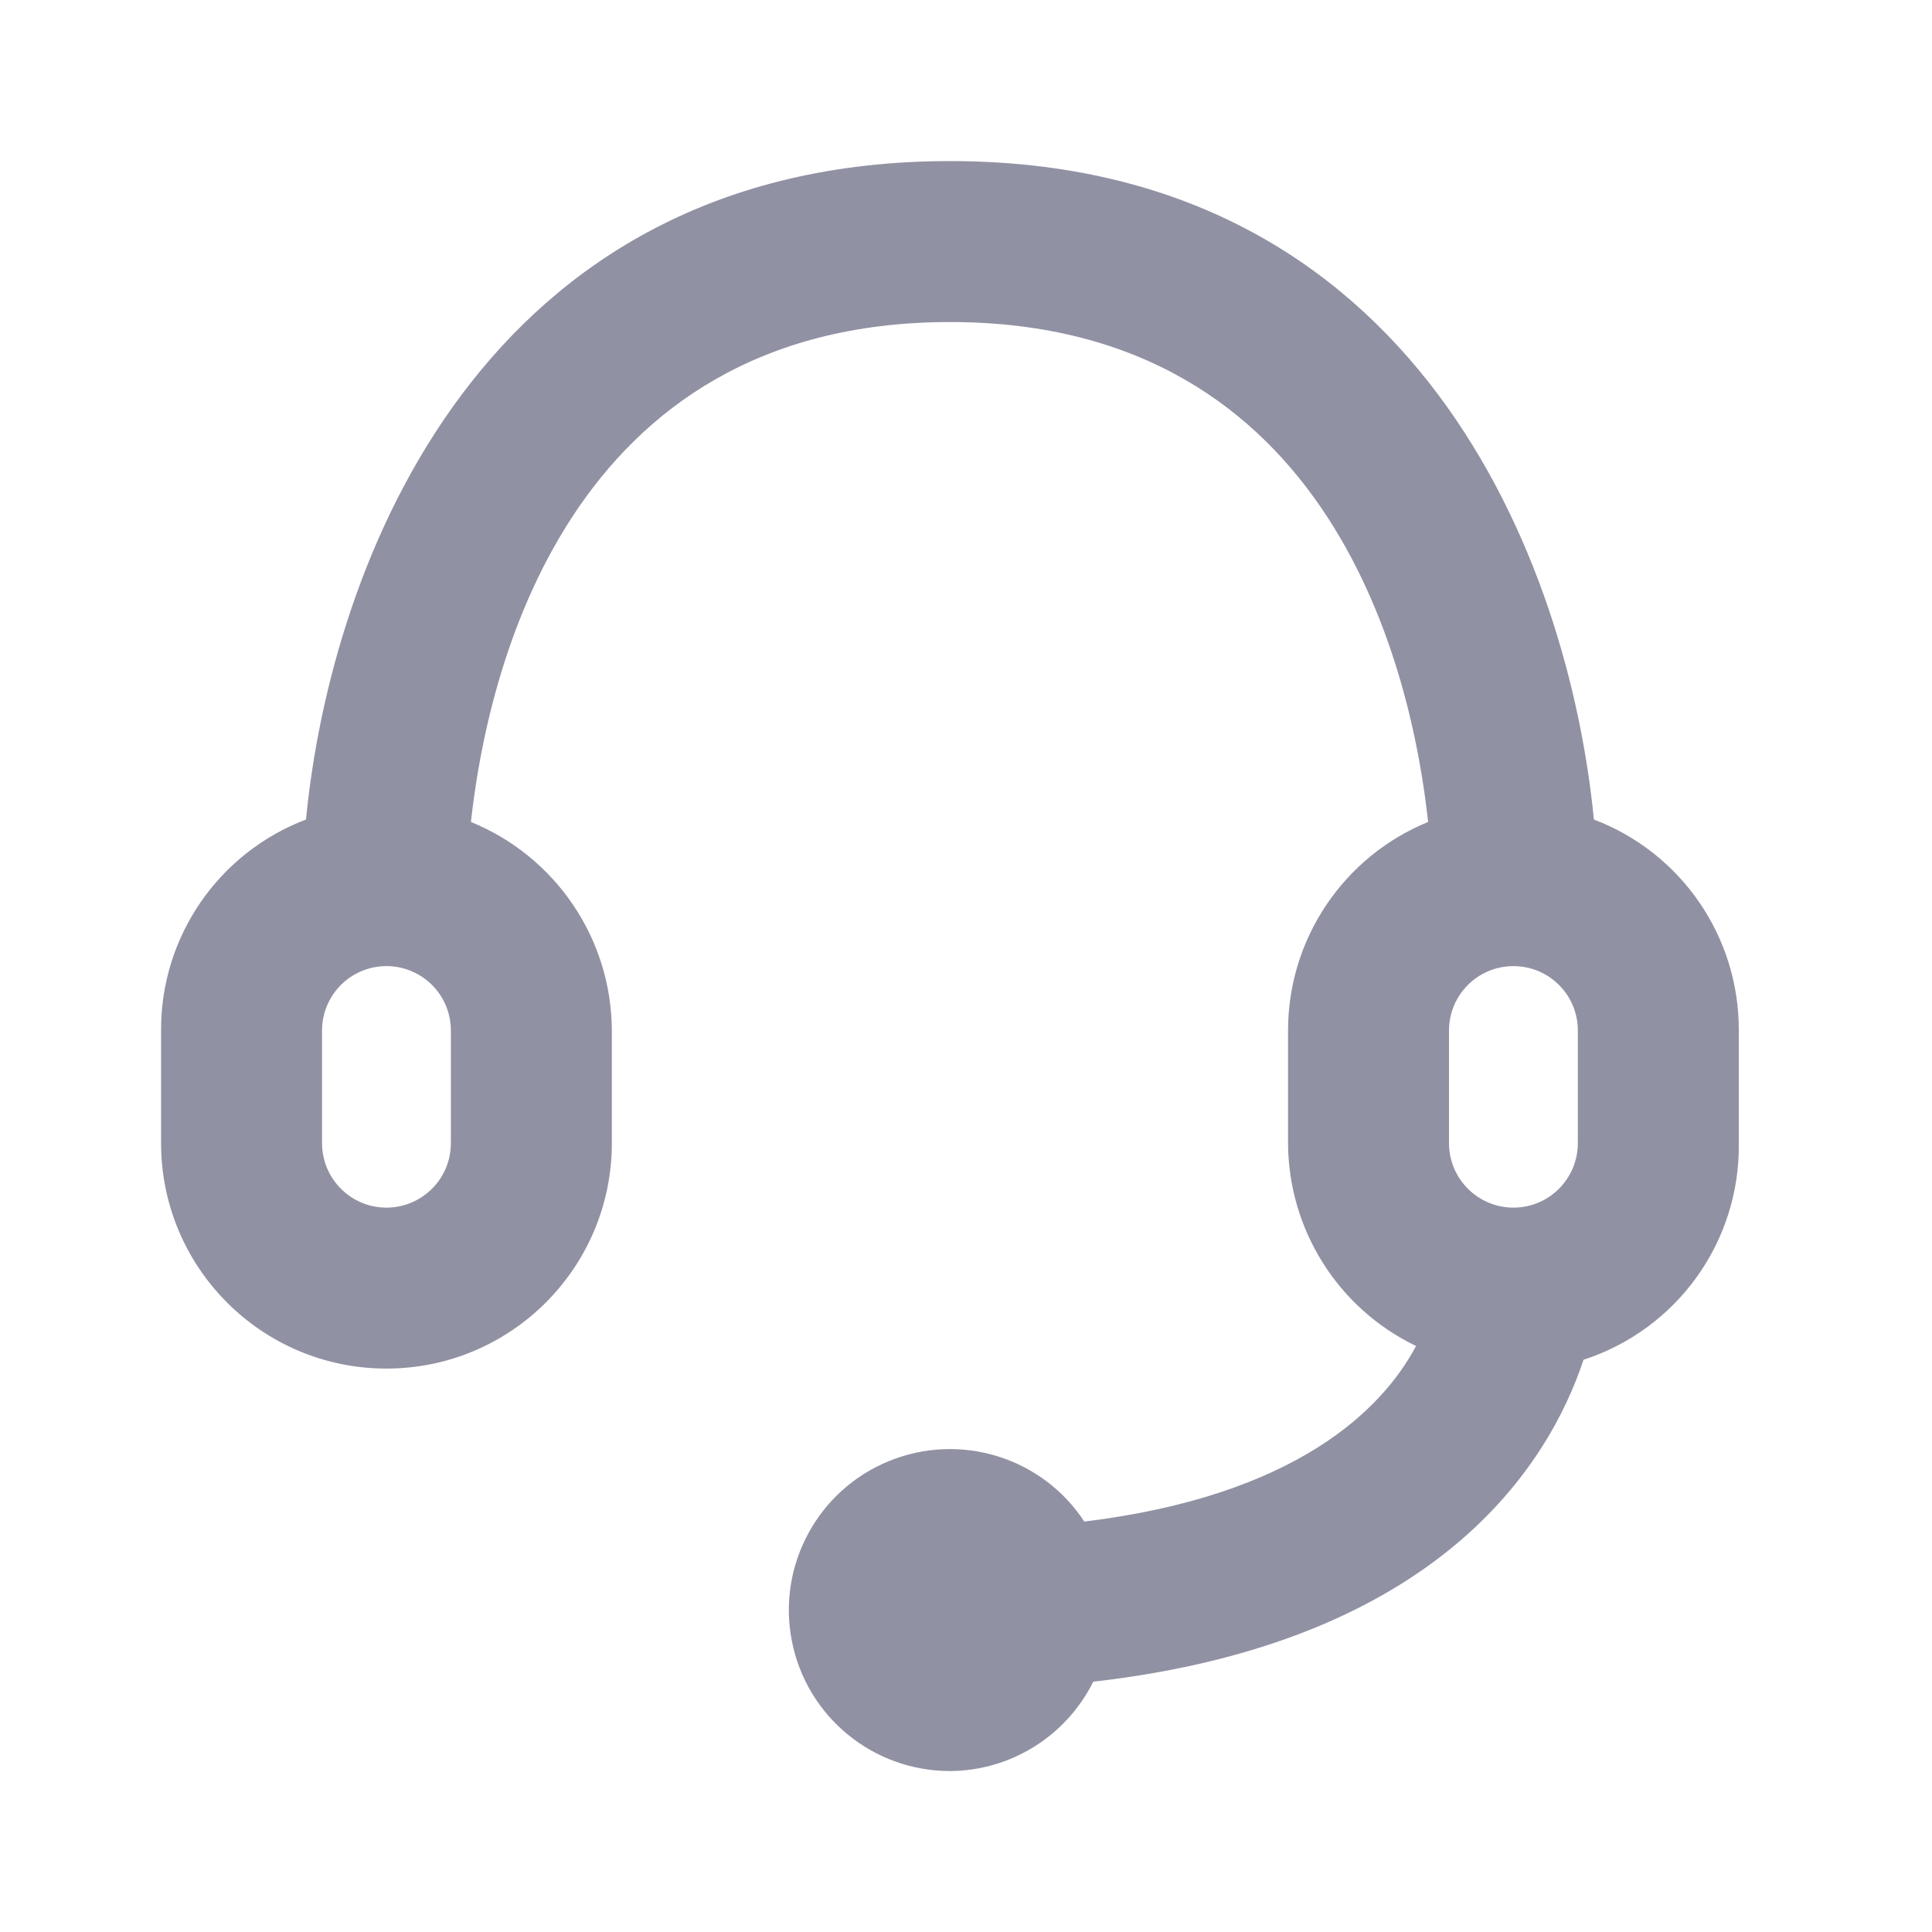<svg width="16" height="16" viewBox="0 0 16 16" fill="none" xmlns="http://www.w3.org/2000/svg">
<path fill-rule="evenodd" clip-rule="evenodd" d="M13.2 6.787C12.993 4.667 11.74 1.334 7.867 1.334C3.994 1.334 2.74 4.667 2.534 6.787C1.809 7.062 1.33 7.759 1.334 8.534V9.467C1.334 10.498 2.169 11.334 3.2 11.334C4.231 11.334 5.067 10.498 5.067 9.467V8.534C5.064 7.775 4.603 7.094 3.9 6.807C4.034 5.581 4.687 2.667 7.867 2.667C11.047 2.667 11.694 5.581 11.827 6.807C11.126 7.094 10.667 7.776 10.667 8.534V9.467C10.67 10.184 11.081 10.836 11.727 11.147C11.447 11.674 10.733 12.387 8.98 12.601C8.63 12.068 7.952 11.859 7.362 12.1C6.772 12.341 6.435 12.966 6.558 13.591C6.681 14.217 7.23 14.667 7.867 14.667C8.37 14.665 8.829 14.378 9.054 13.927C11.914 13.601 12.827 12.127 13.114 11.261C13.889 11.009 14.411 10.283 14.4 9.467V8.534C14.403 7.759 13.925 7.062 13.2 6.787ZM3.734 9.467C3.734 9.762 3.495 10.001 3.2 10.001C2.906 10.001 2.667 9.762 2.667 9.467V8.534C2.667 8.343 2.769 8.167 2.934 8.072C3.099 7.977 3.302 7.977 3.467 8.072C3.632 8.167 3.734 8.343 3.734 8.534V9.467ZM12 8.534C12 8.239 12.239 8.001 12.534 8.001C12.828 8.001 13.067 8.239 13.067 8.534V9.467C13.067 9.762 12.828 10.001 12.534 10.001C12.239 10.001 12 9.762 12 9.467V8.534Z" fill="#9191A4"/>
</svg>
